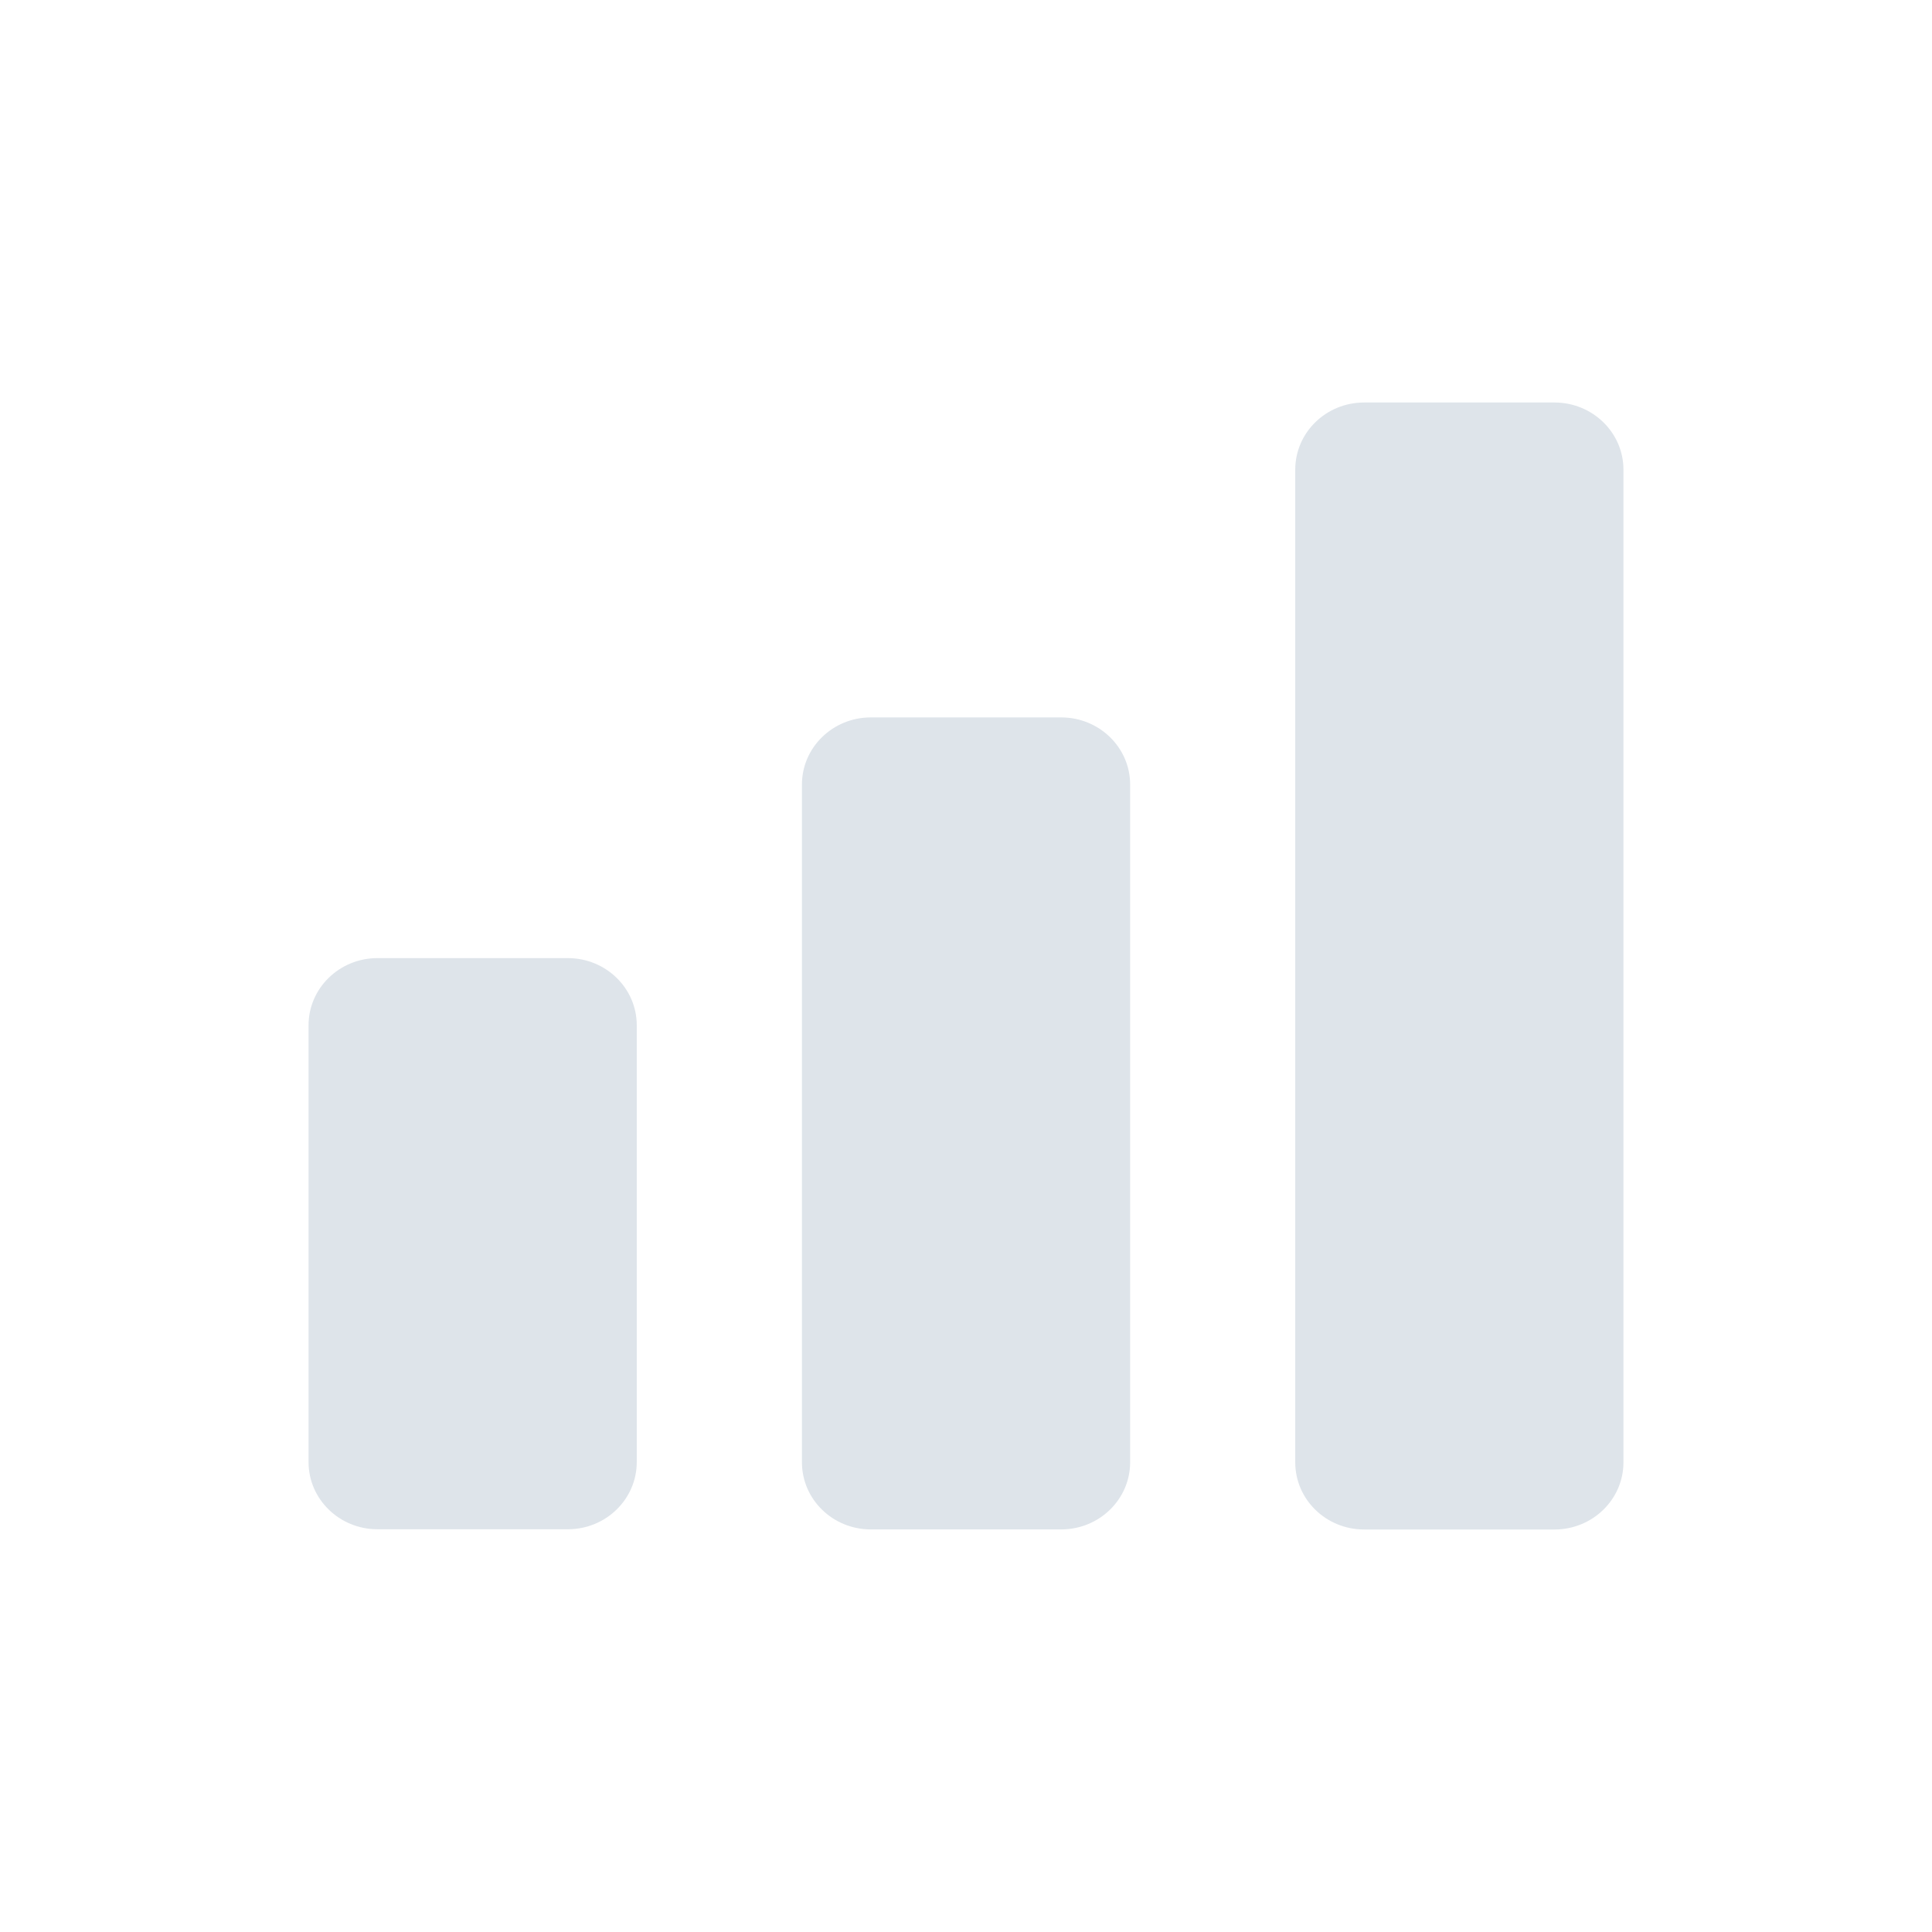 <svg width="24" height="24" viewBox="0 0 24 24" fill="none" xmlns="http://www.w3.org/2000/svg">
<path d="M7.054 11.902H4.689C4.216 11.902 3.833 12.276 3.833 12.736V18.163C3.833 18.623 4.216 18.997 4.689 18.997H7.054C7.527 18.997 7.91 18.623 7.91 18.163V12.736C7.91 12.276 7.527 11.902 7.054 11.902Z" fill="#DEE4EA"/>
<path d="M13.182 8.912H10.818C10.345 8.912 9.962 9.285 9.962 9.746V18.165C9.962 18.626 10.345 18.999 10.818 18.999H13.182C13.655 18.999 14.039 18.626 14.039 18.165V9.746C14.039 9.285 13.655 8.912 13.182 8.912Z" fill="#DEE4EA"/>
<path d="M19.31 5H16.946C16.473 5 16.09 5.373 16.09 5.834V18.166C16.09 18.627 16.473 19 16.946 19H19.31C19.783 19 20.167 18.627 20.167 18.166V5.834C20.167 5.373 19.783 5 19.31 5Z" fill="#DEE4EA"/>
</svg>
